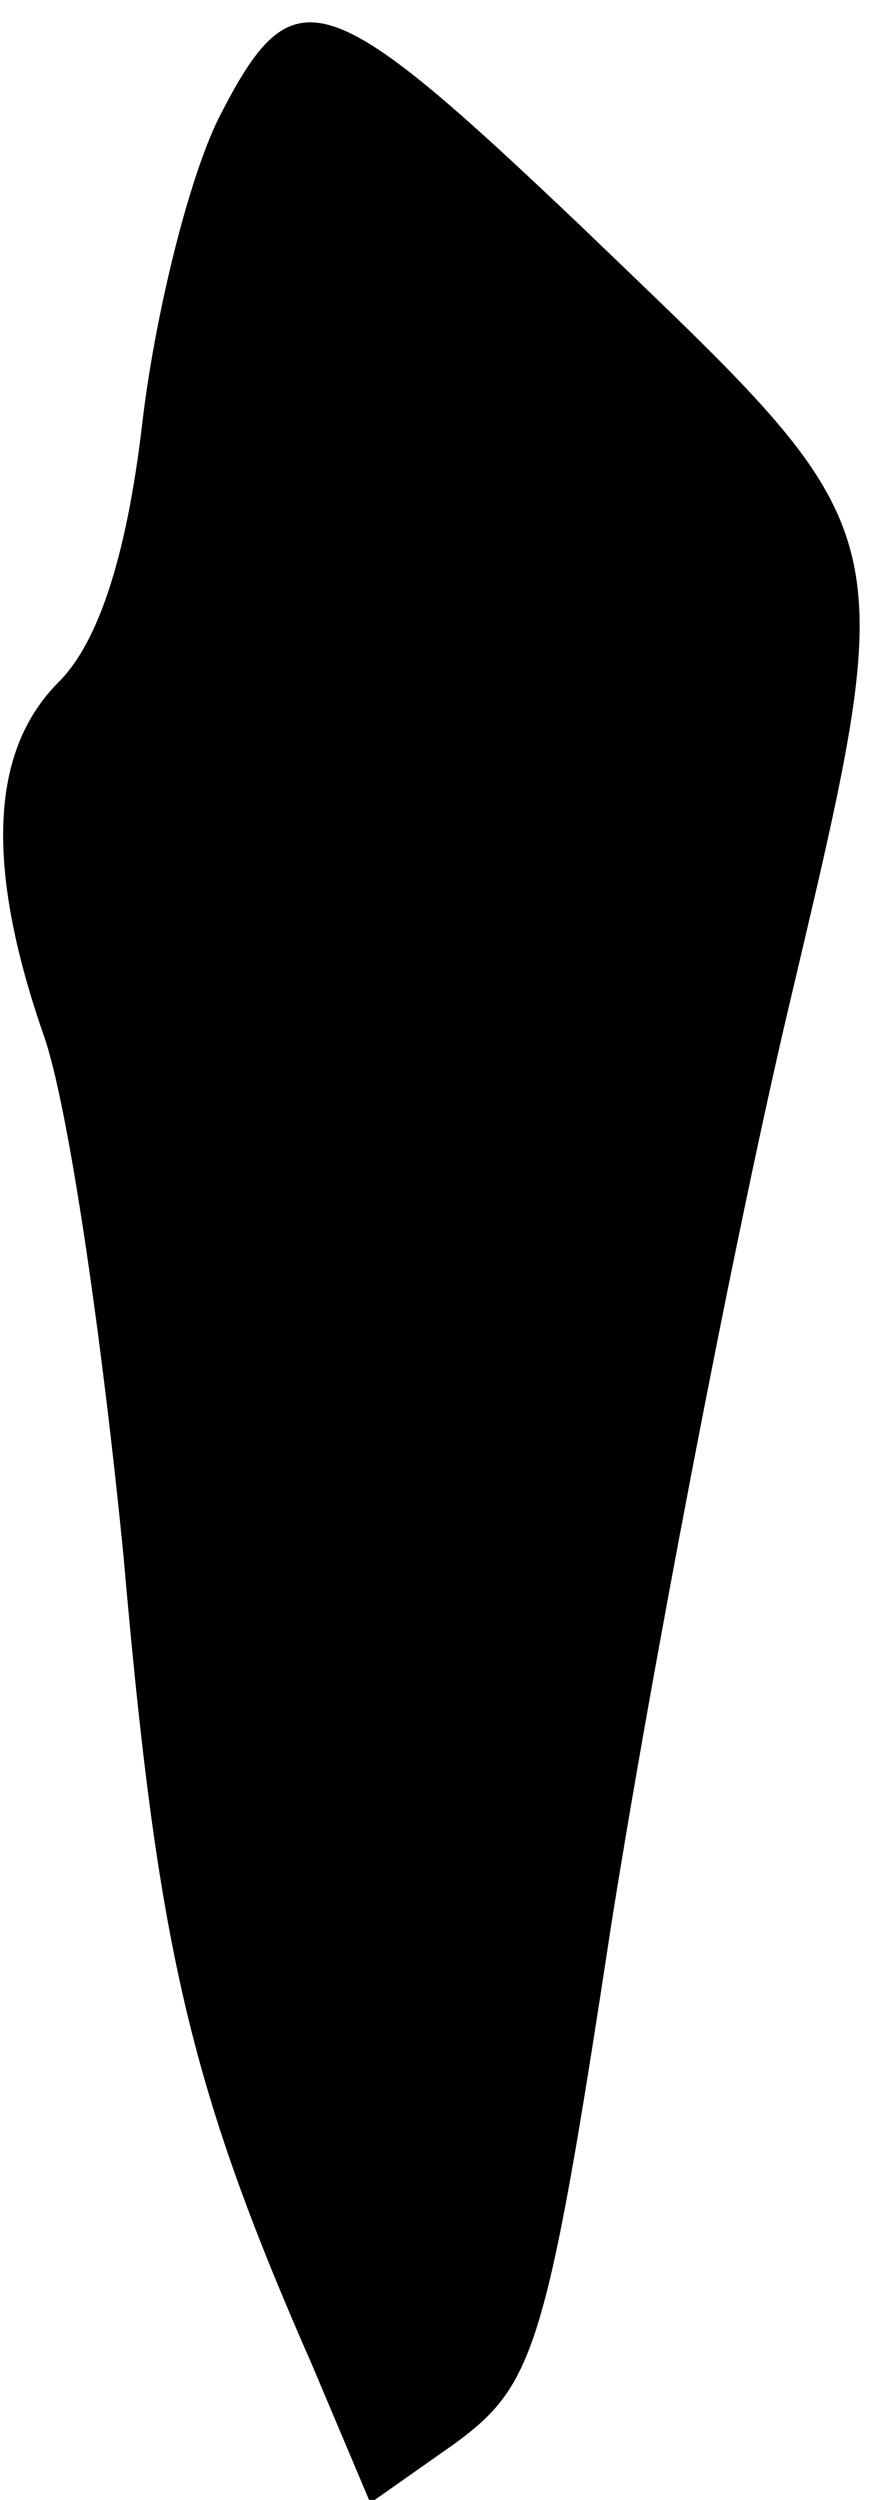 <?xml version="1.0" standalone="no"?>
<!DOCTYPE svg PUBLIC "-//W3C//DTD SVG 20010904//EN"
 "http://www.w3.org/TR/2001/REC-SVG-20010904/DTD/svg10.dtd">
<svg version="1.0" xmlns="http://www.w3.org/2000/svg"
 width="29pt" height="81pt" viewBox="0 0 29 81"
 preserveAspectRatio="xMidYMid meet">
<g transform="translate(0,81) scale(0.1,-0.1)"
fill="#000000" stroke="none">
<path fill="#000000" stroke="none" d="M71 772 c-10 -20 -21 -65 -25 -100 -5
-42 -14 -70 -27 -83 -22 -22 -24 -59 -5 -114 8 -22 19 -98 26 -169 11 -126 21
-171 61 -262 l19 -45 27 19 c26 19 30 30 51 168 13 82 38 213 56 291 39 166
41 157 -65 259 -84 80 -94 83 -118 36z"/>
</g>
</svg>
